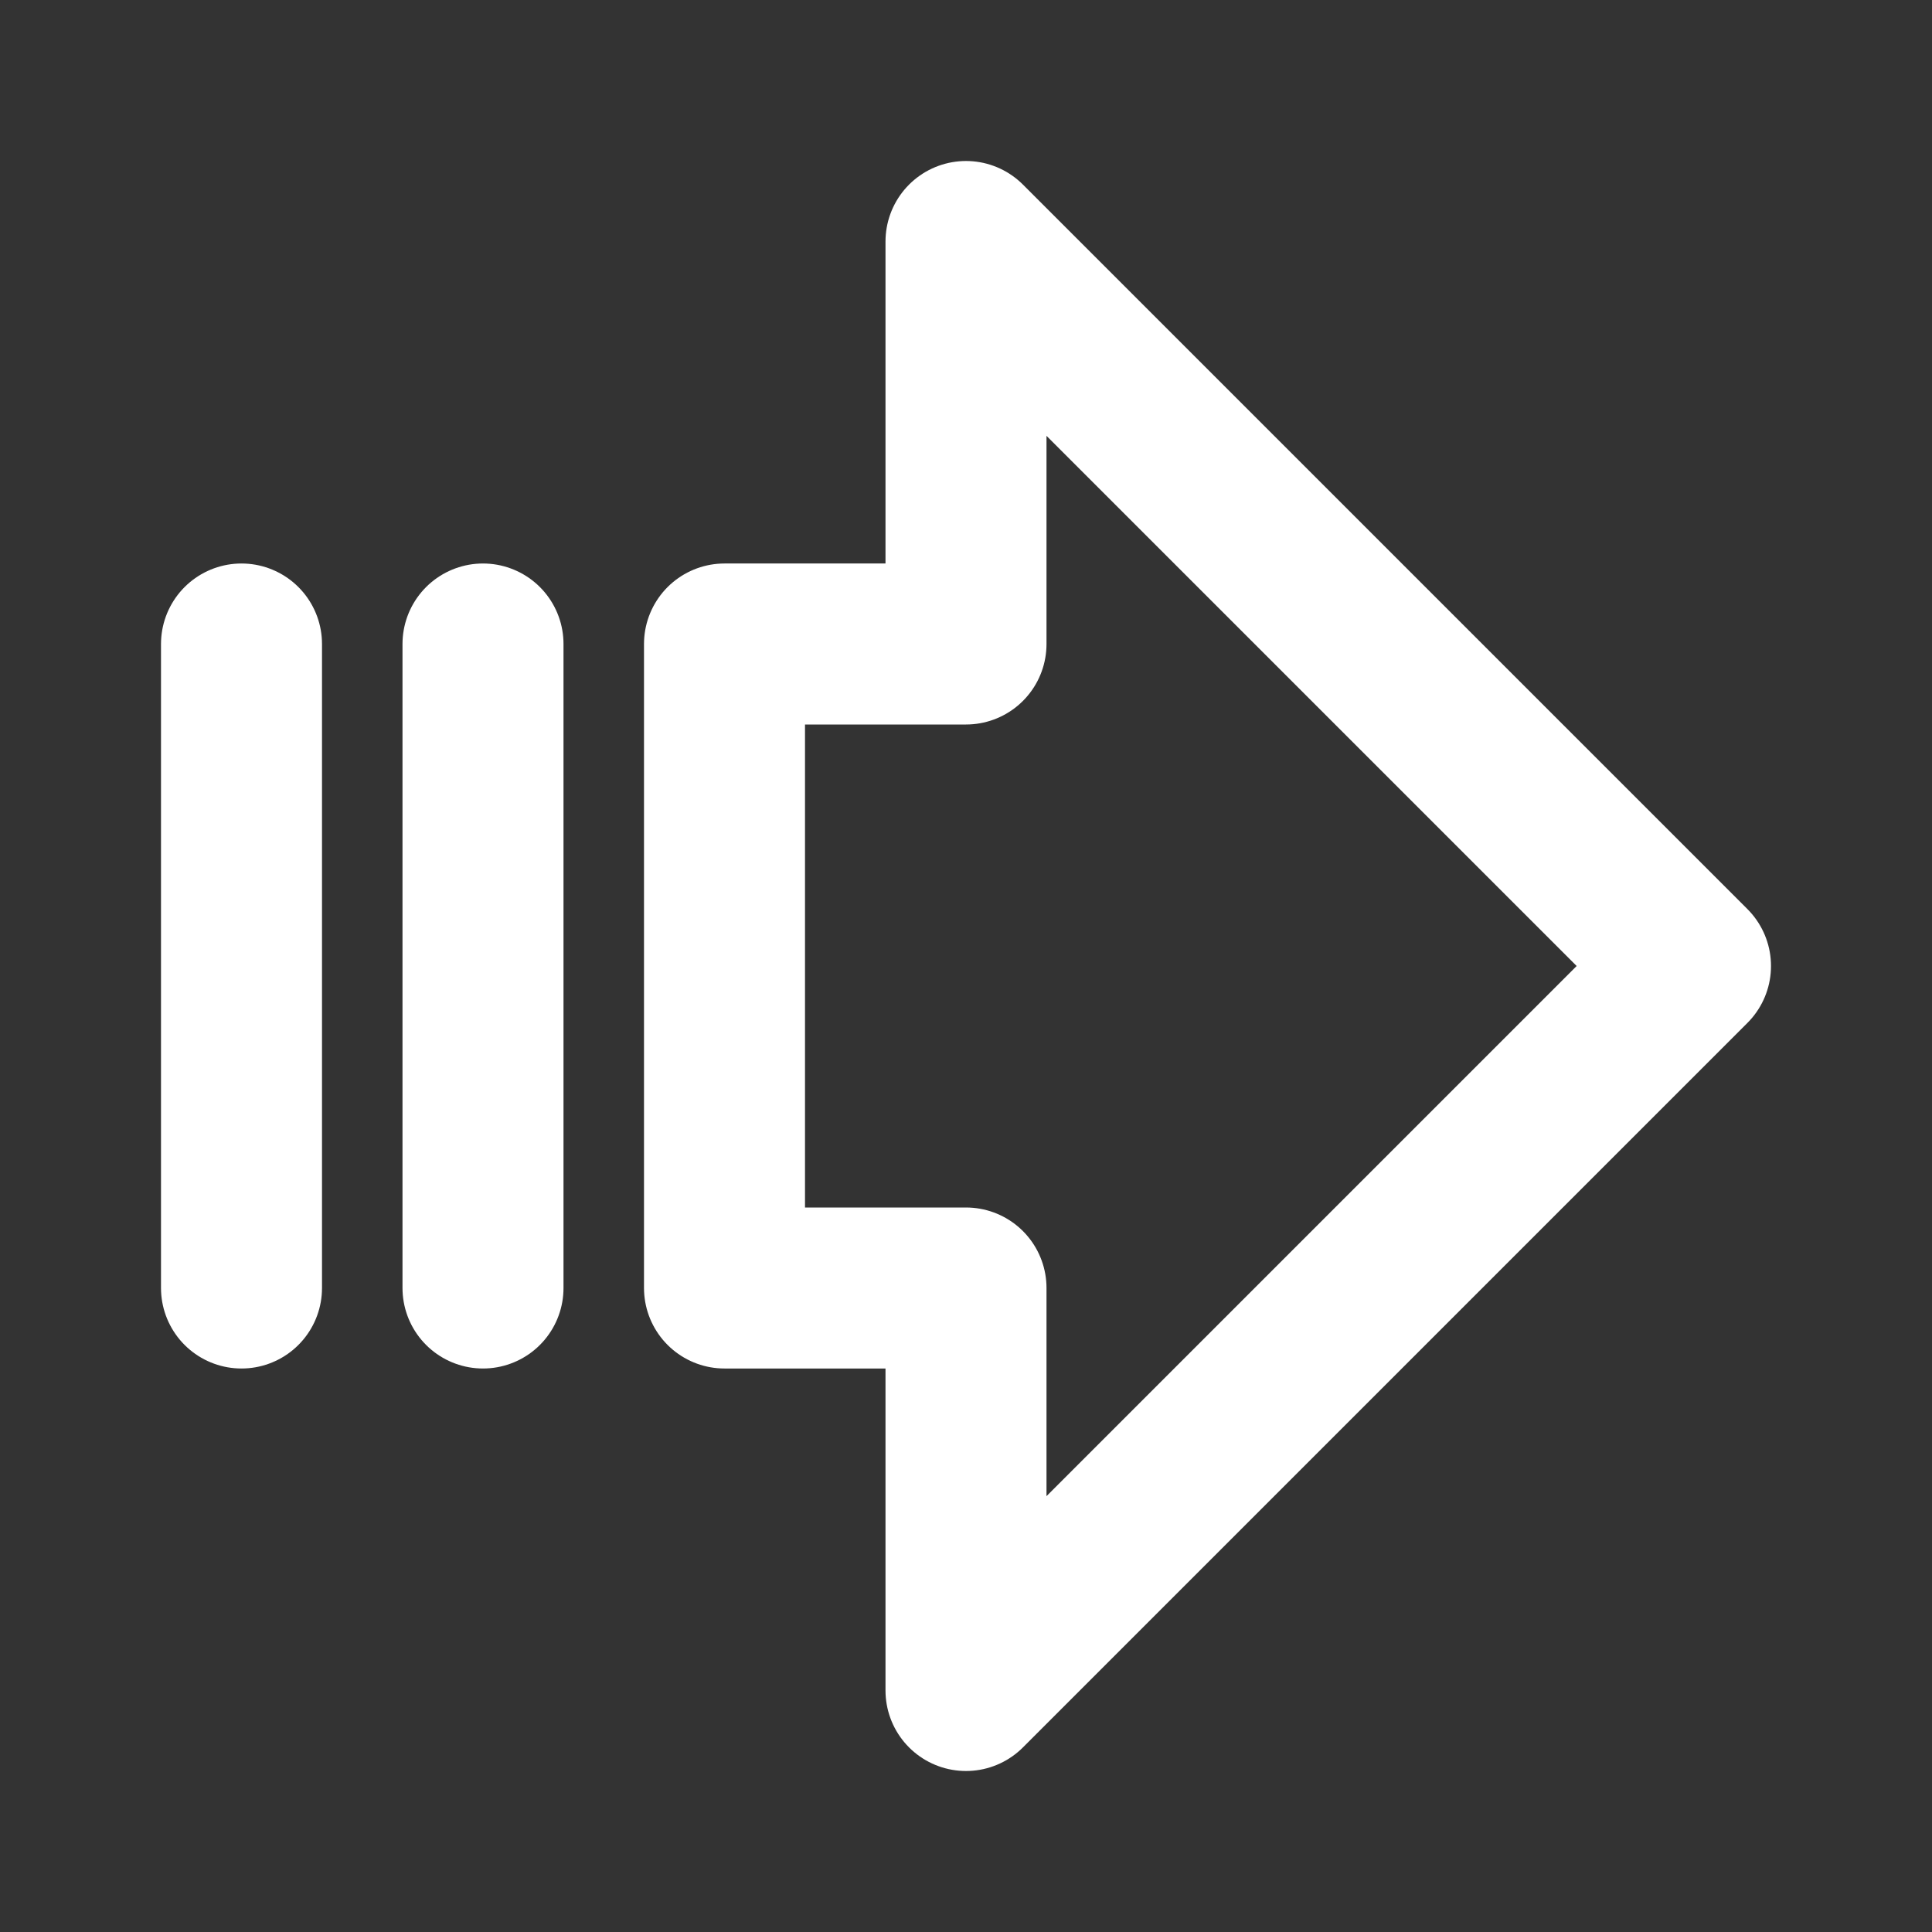 <svg width="24" height="24" viewBox="0 0 24 24" fill="none" xmlns="http://www.w3.org/2000/svg">
<rect x="0" y="0" width="24" height="24" fill="#333333" stroke="none"/>
<path d="M6 16V8" stroke="white" stroke-width="2" stroke-linecap="round" stroke-linejoin="round"/>
<path d="M3 16V8" stroke="white" stroke-width="2" stroke-linecap="round" stroke-linejoin="round"/>
<path d="M9 8V16H12V21L21 12L12 3V8H9Z" stroke="white" stroke-width="2" stroke-linecap="round" stroke-linejoin="round"/>
</svg>
